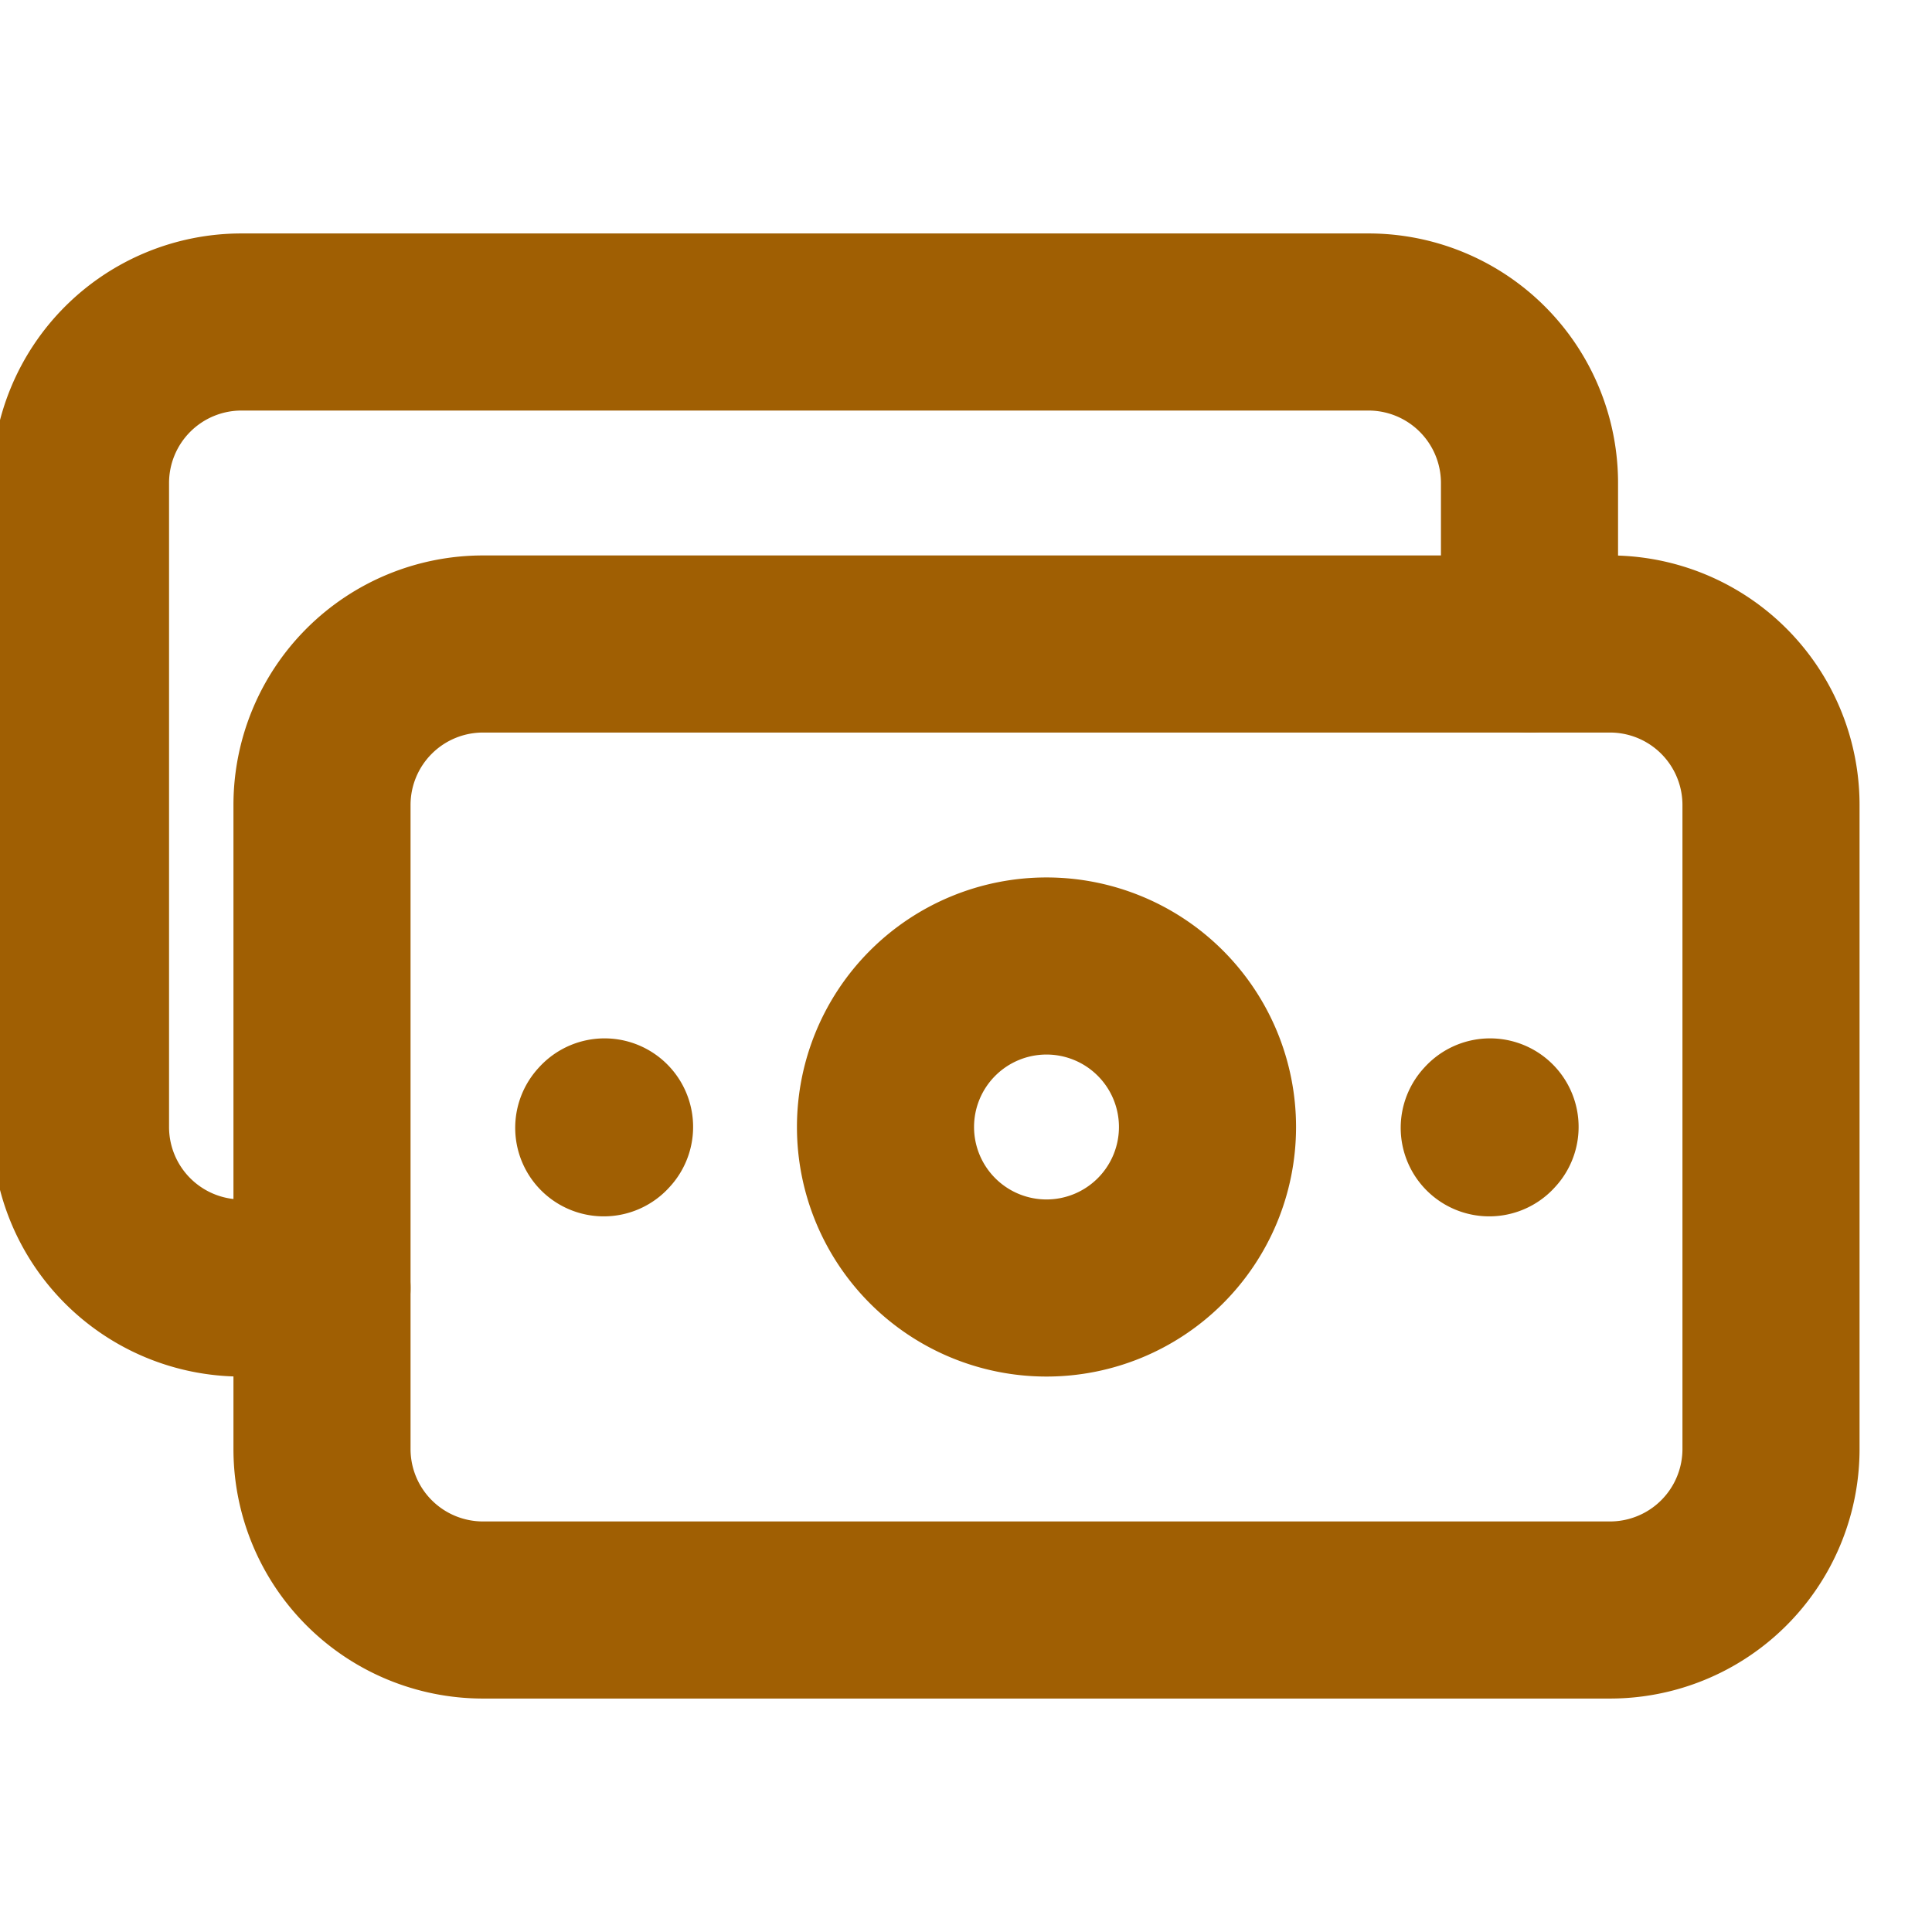 <?xml version="1.0" encoding="UTF-8"?><svg width="24px" height="24px" viewBox="0 0 24 24" stroke-width="2.2" fill="none" xmlns="http://www.w3.org/2000/svg" color="#a05f03"><path d="M4 18v-8a2 2 0 012-2h14a2 2 0 012 2v8a2 2 0 01-2 2H6a2 2 0 01-2-2zM18.5 14.01l.01-.011M7.5 14.01l.01-.011" stroke="#a05f03" stroke-width="2.2" stroke-linecap="round" stroke-linejoin="round"></path><path d="M4 16H3a2 2 0 01-2-2V6a2 2 0 012-2h14a2 2 0 012 2v2M13 16a2 2 0 110-4 2 2 0 010 4z" stroke="#a05f03" stroke-width="2.2" stroke-linecap="round" stroke-linejoin="round"></path></svg>